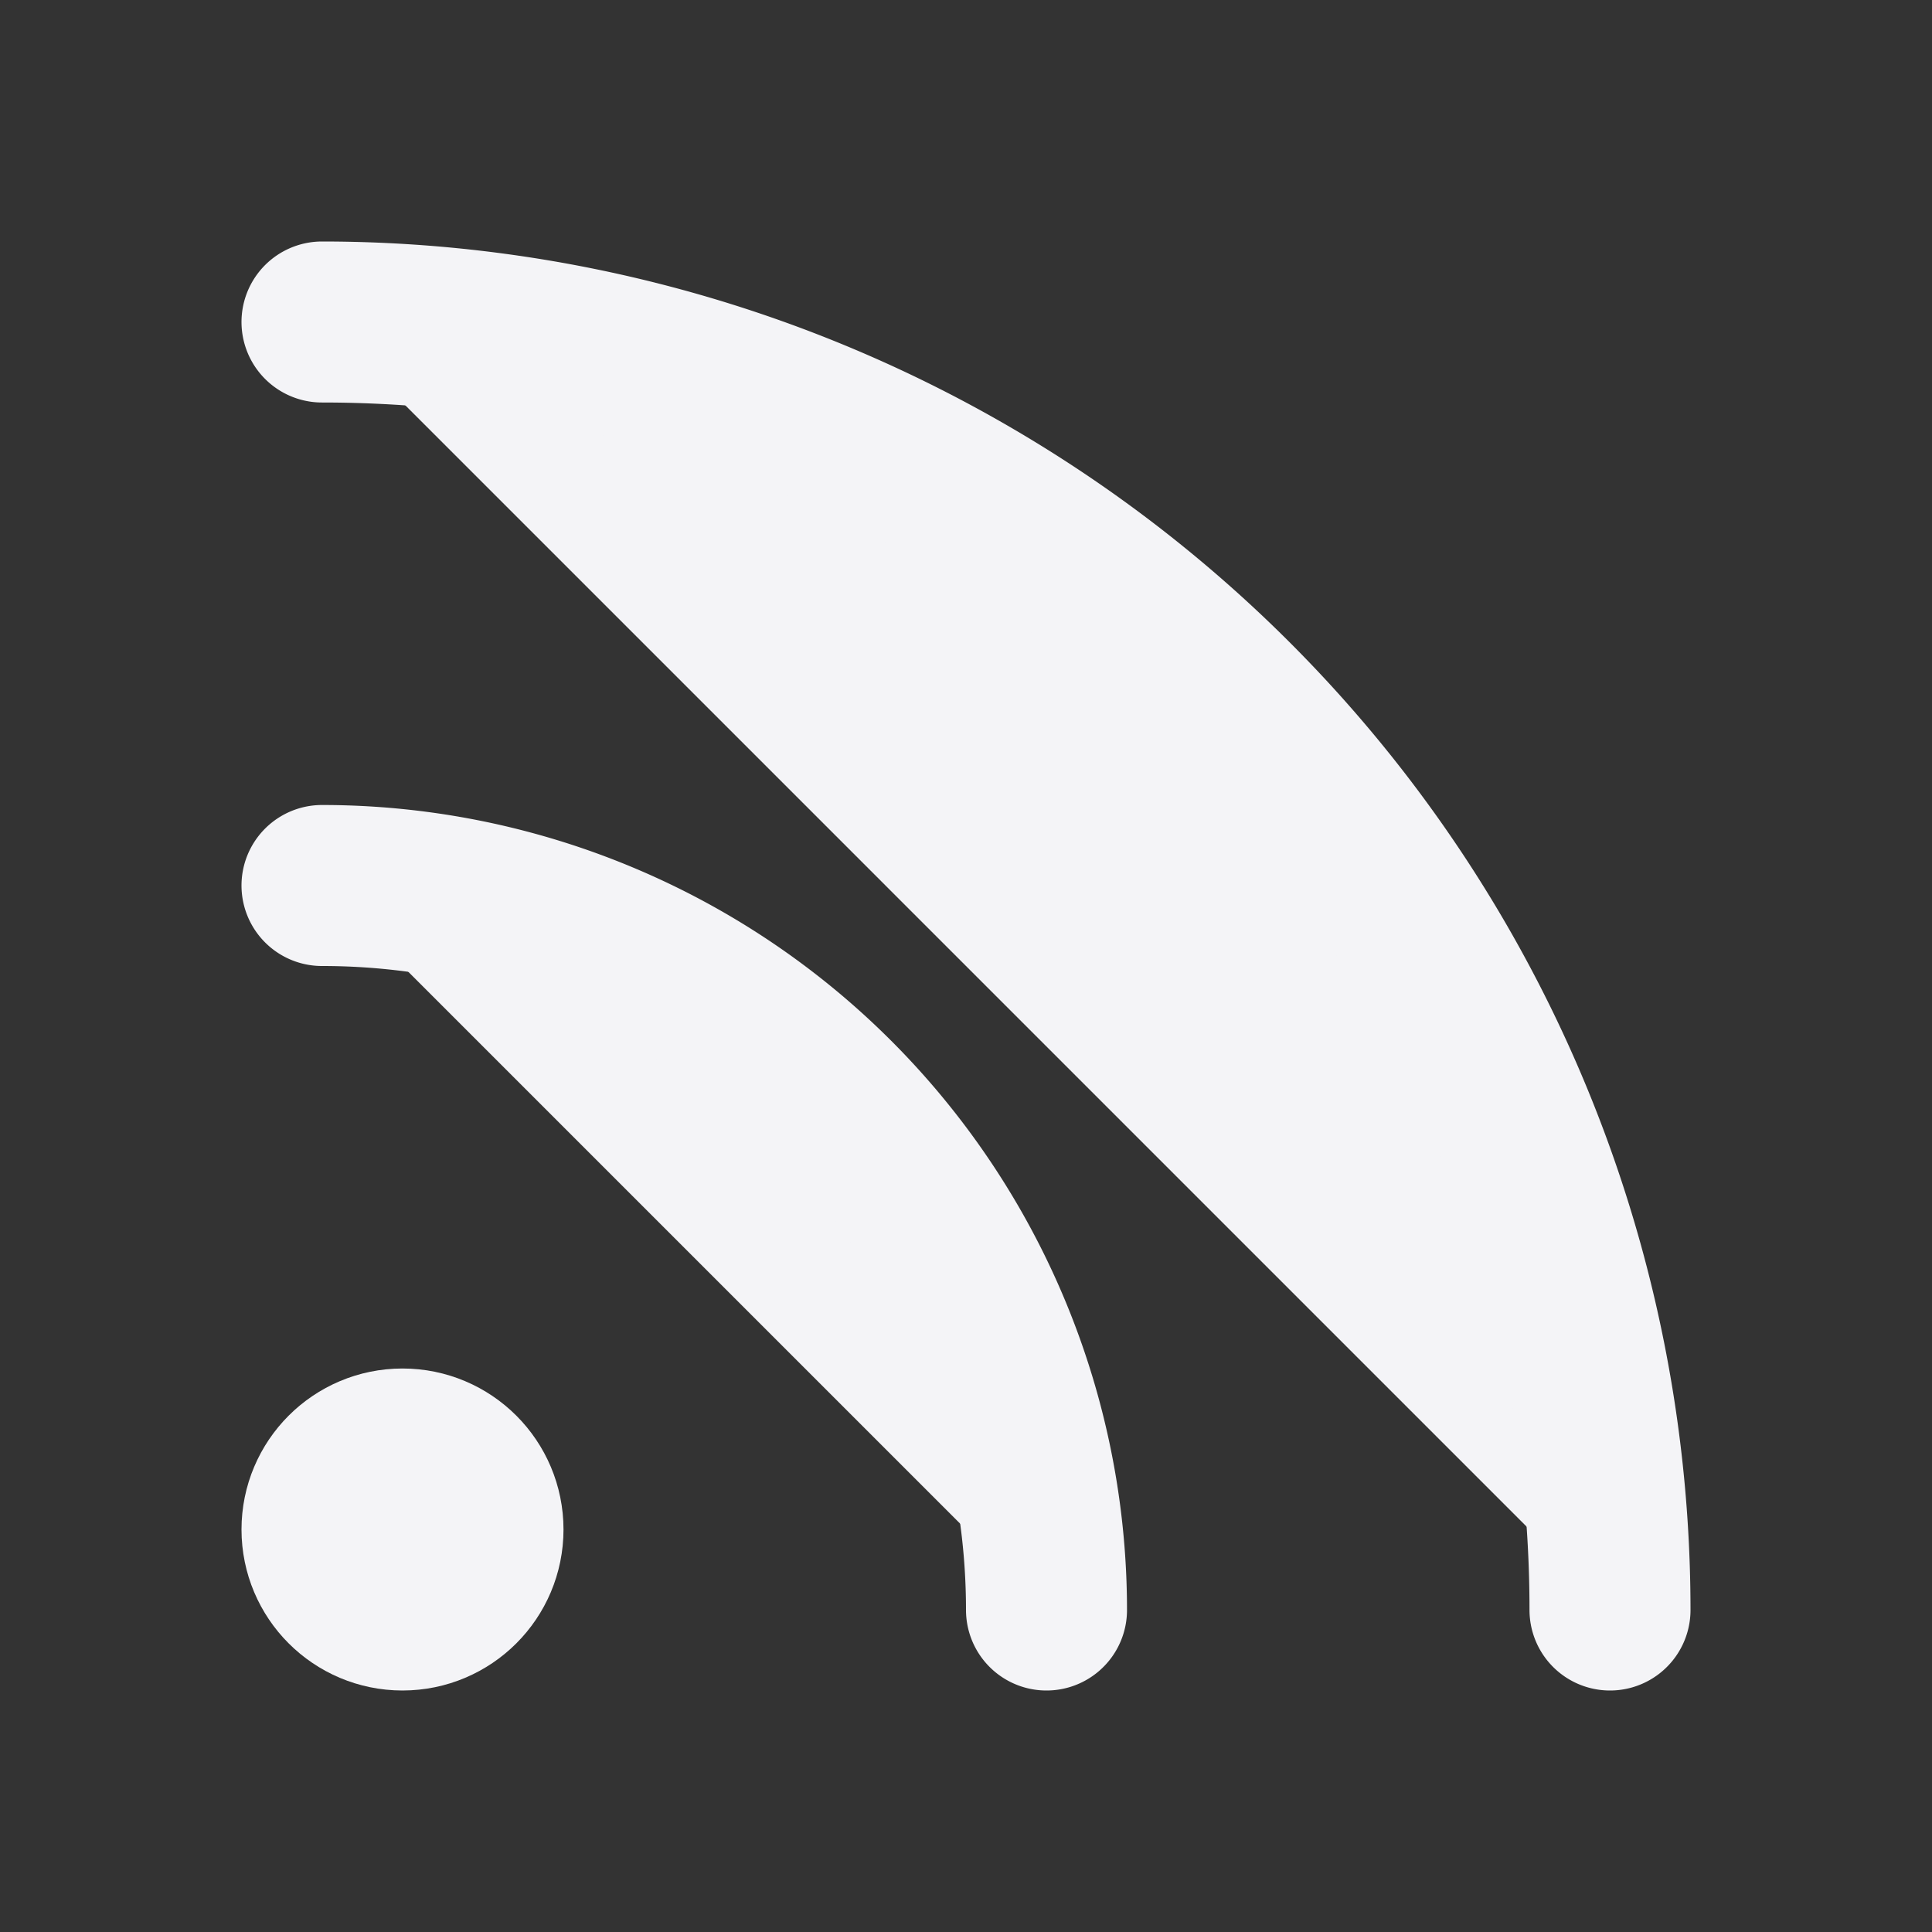 <svg fill="#f4f4f7" height="24" stroke="#f4f4f7" stroke-linecap="round" stroke-linejoin="round" stroke-width="2" width="24" xmlns="http://www.w3.org/2000/svg"><rect width="100%" height="100%" fill="#333333" stroke="none"/><path d="m4 11a9 9 0 0 1 9 9m-9-16a16 16 0 0 1 16 16"/><circle cx="5" cy="19" r="1"/></svg>